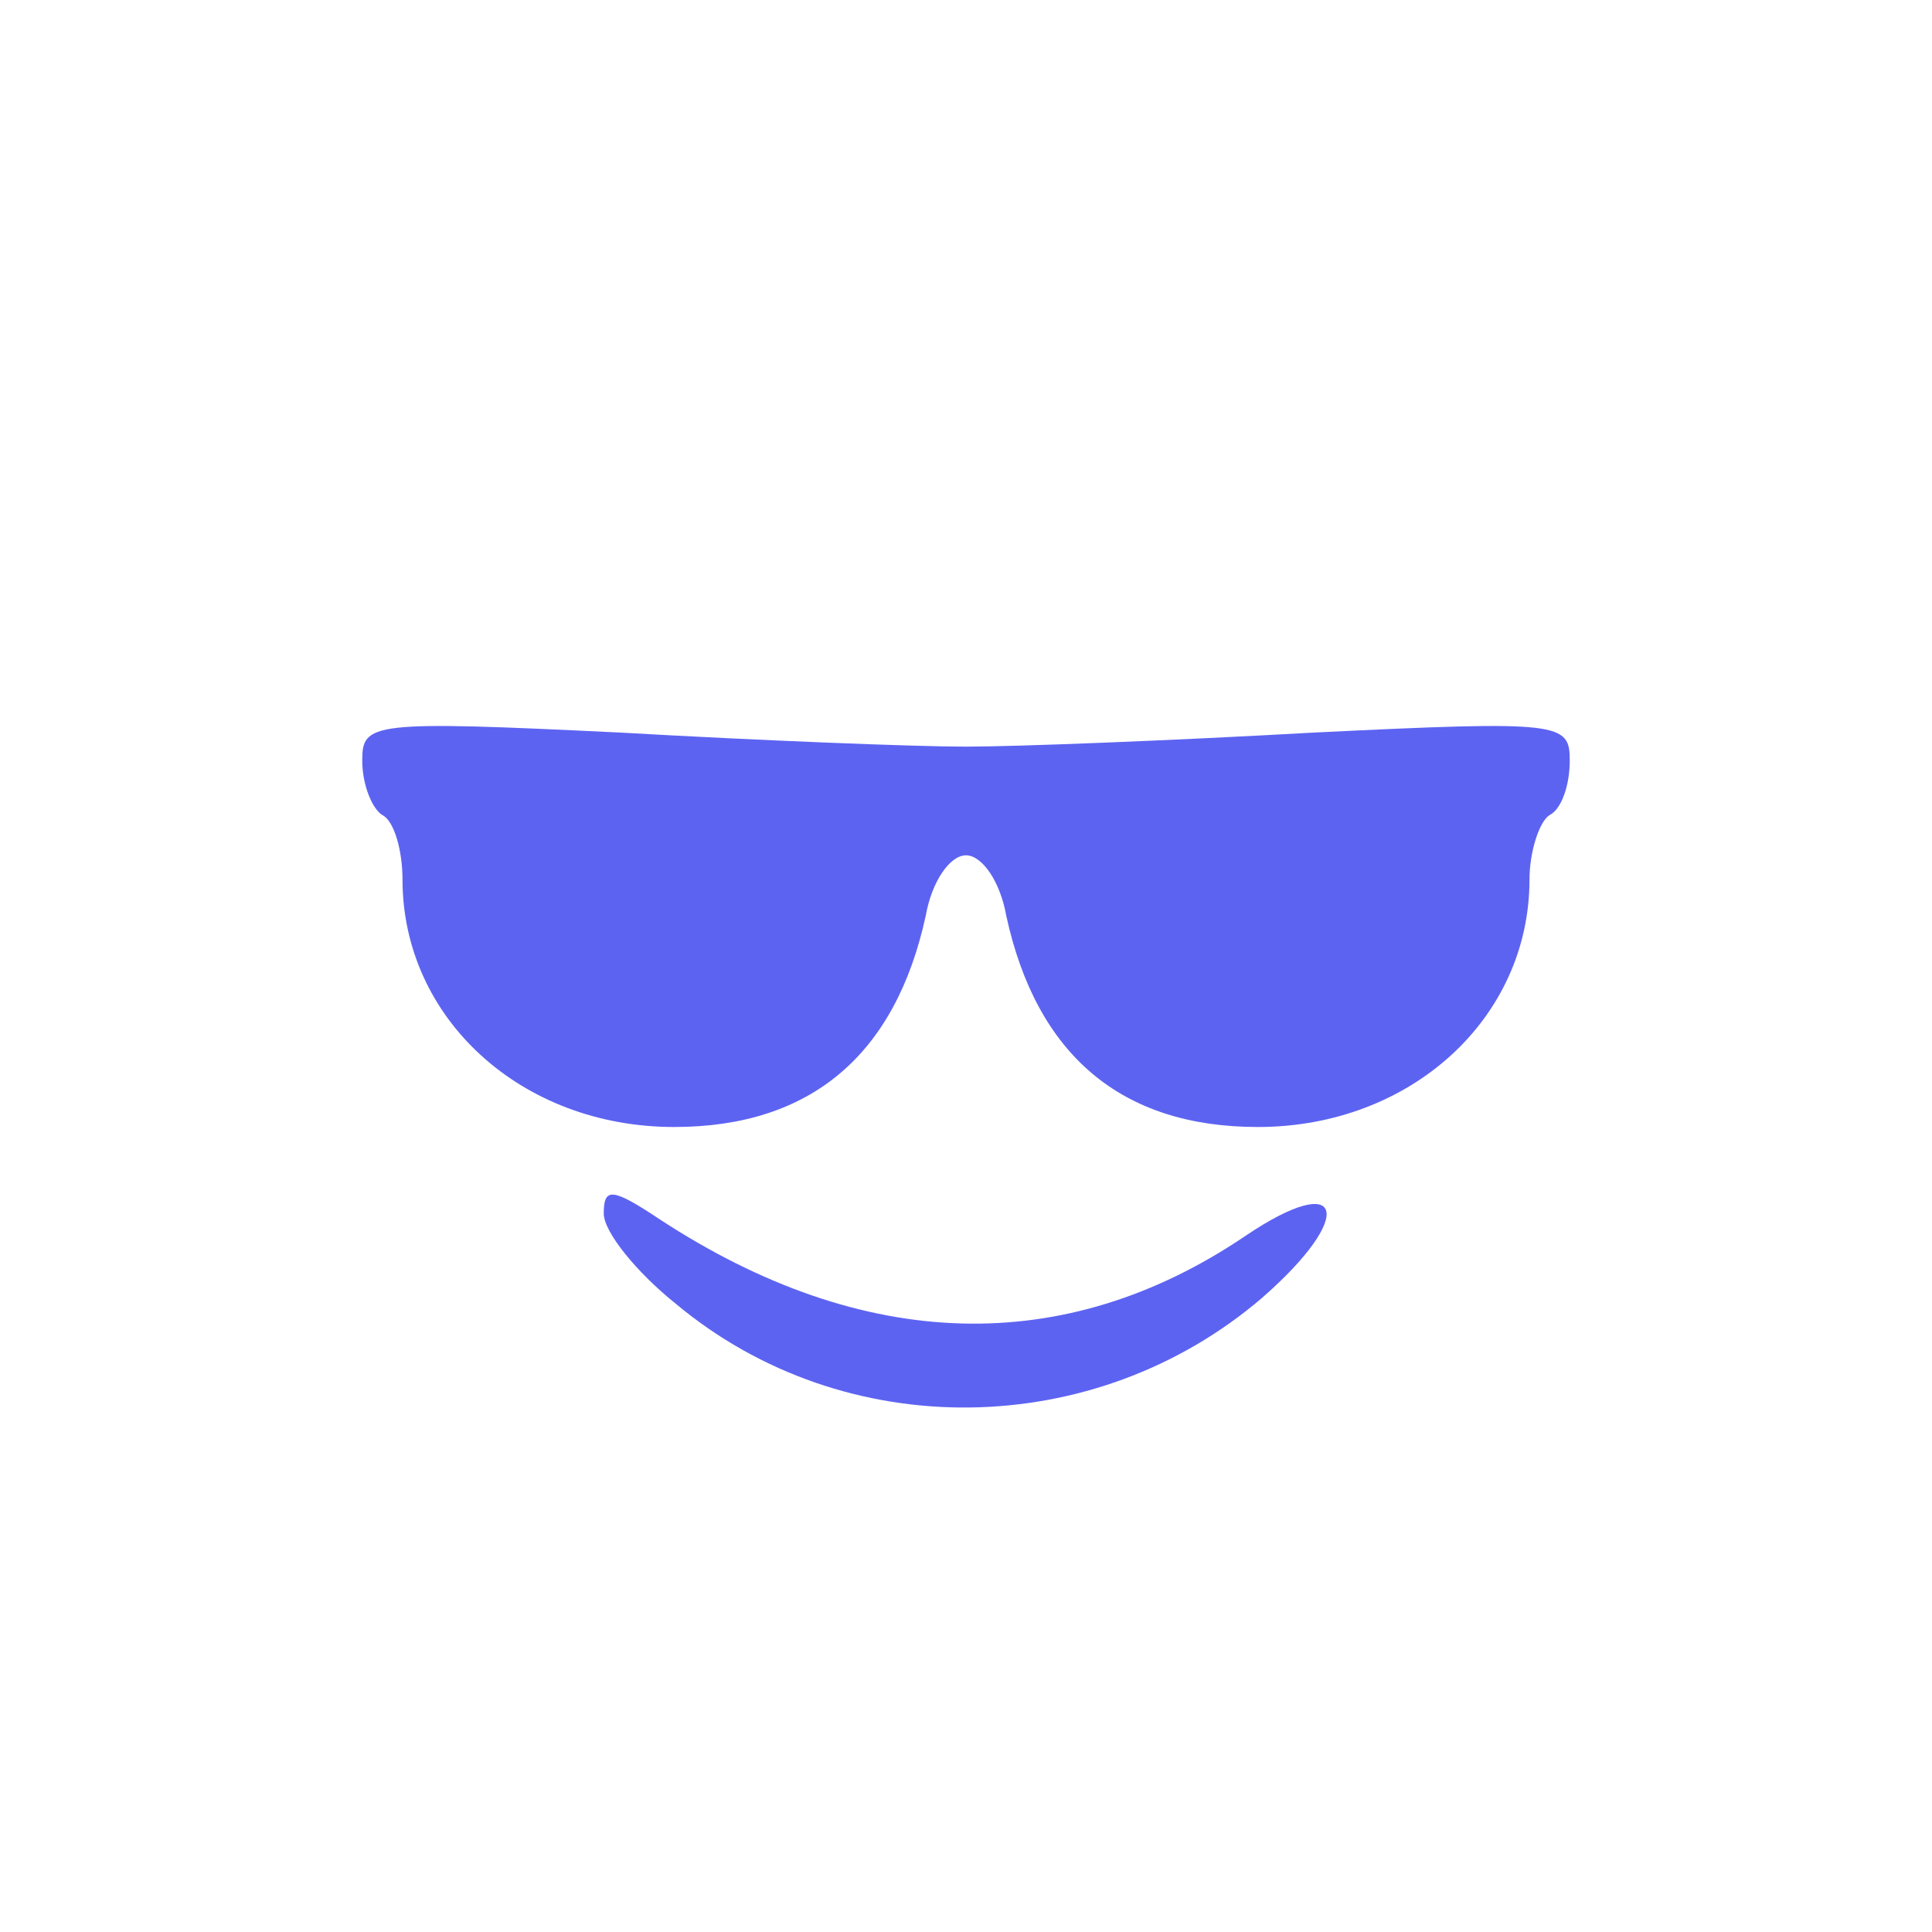 <?xml version="1.0" encoding="UTF-8"?>
<svg version="1.0" xmlns="http://www.w3.org/2000/svg"
 width="50px" height="50px" viewBox="0 0 96 96"
 preserveAspectRatio="xMidYMid meet">
    <title>Emoji Reactions</title>
    <g transform="translate(0,96) scale(0.1,-0.1)"
    fill="#5D63F1" stroke="none">
        <path d="M180 582 c0 -12 5 -24 10 -27 6 -3 10 -18 10 -32 0 -69 59 -123 135
        -123 68 0 110 36 125 105 3 17 12 30 20 30 8 0 17 -13 20 -30 15 -69 57 -105
        125 -105 76 0 135 54 135 123 0 14 5 29 10 32 6 3 10 15 10 27 0 19 -4 20
        -127 14 -71 -4 -148 -7 -173 -7 -25 0 -102 3 -172 7 -124 6 -128 5 -128 -14z"/>
        <path d="M300 357 c0 -9 16 -29 36 -45 84 -70 208 -68 291 3 47 41 41 64 -8
        31 -90 -61 -190 -58 -291 8 -24 16 -28 16 -28 3z"/>
    </g>
</svg>
